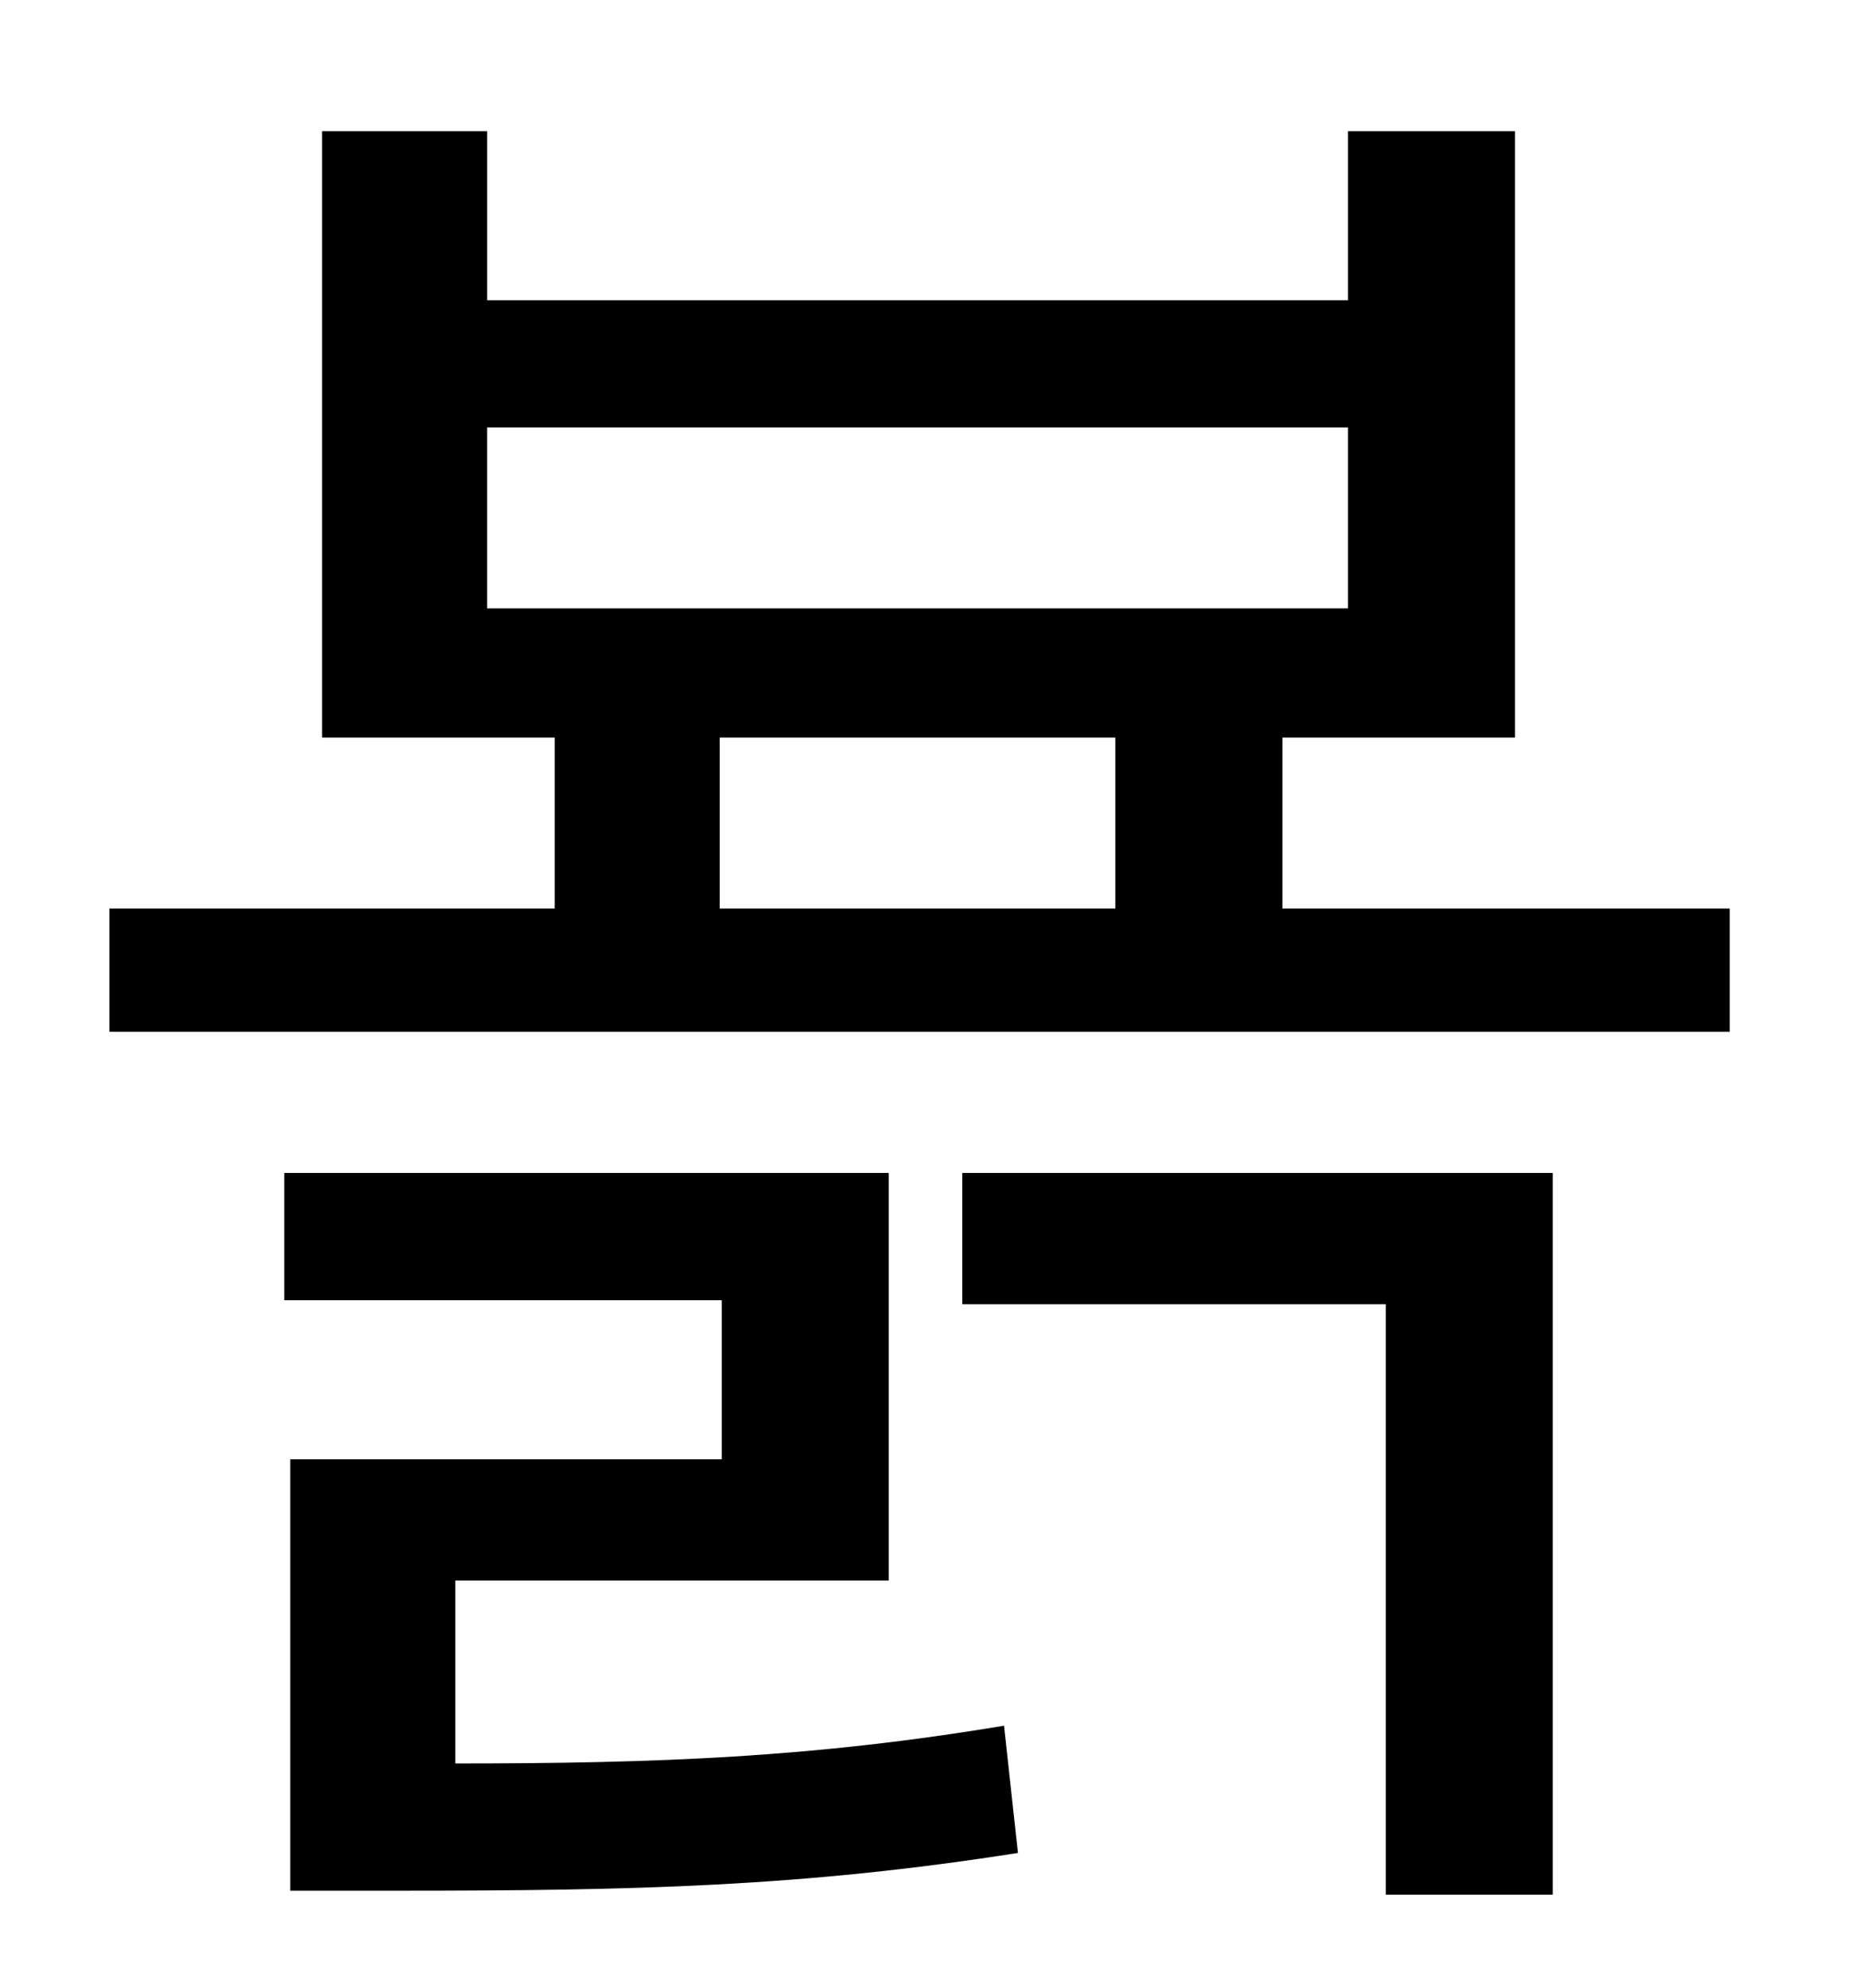 <?xml version="1.0" standalone="no"?>
<!DOCTYPE svg PUBLIC "-//W3C//DTD SVG 1.1//EN" "http://www.w3.org/Graphics/SVG/1.1/DTD/svg11.dtd" >
<svg xmlns="http://www.w3.org/2000/svg" xmlns:xlink="http://www.w3.org/1999/xlink" version="1.1" viewBox="-10 0 930 1000">
   <path fill="currentColor"
d="M219 795v92c102 0 180 -3 276 -19l7 64c-108 17 -192 19 -312 19h-54v-217h217v-80h-220v-64h304v205h-218zM474 656v-66h297v363h-84v-297h-213zM352 371v86h199v-86h-199zM235 215v91h433v-91h-433zM635 457h225v62h-815v-62h224v-86h-117v-305h83v85h433v-85h84v305
h-117v86z" />
</svg>
